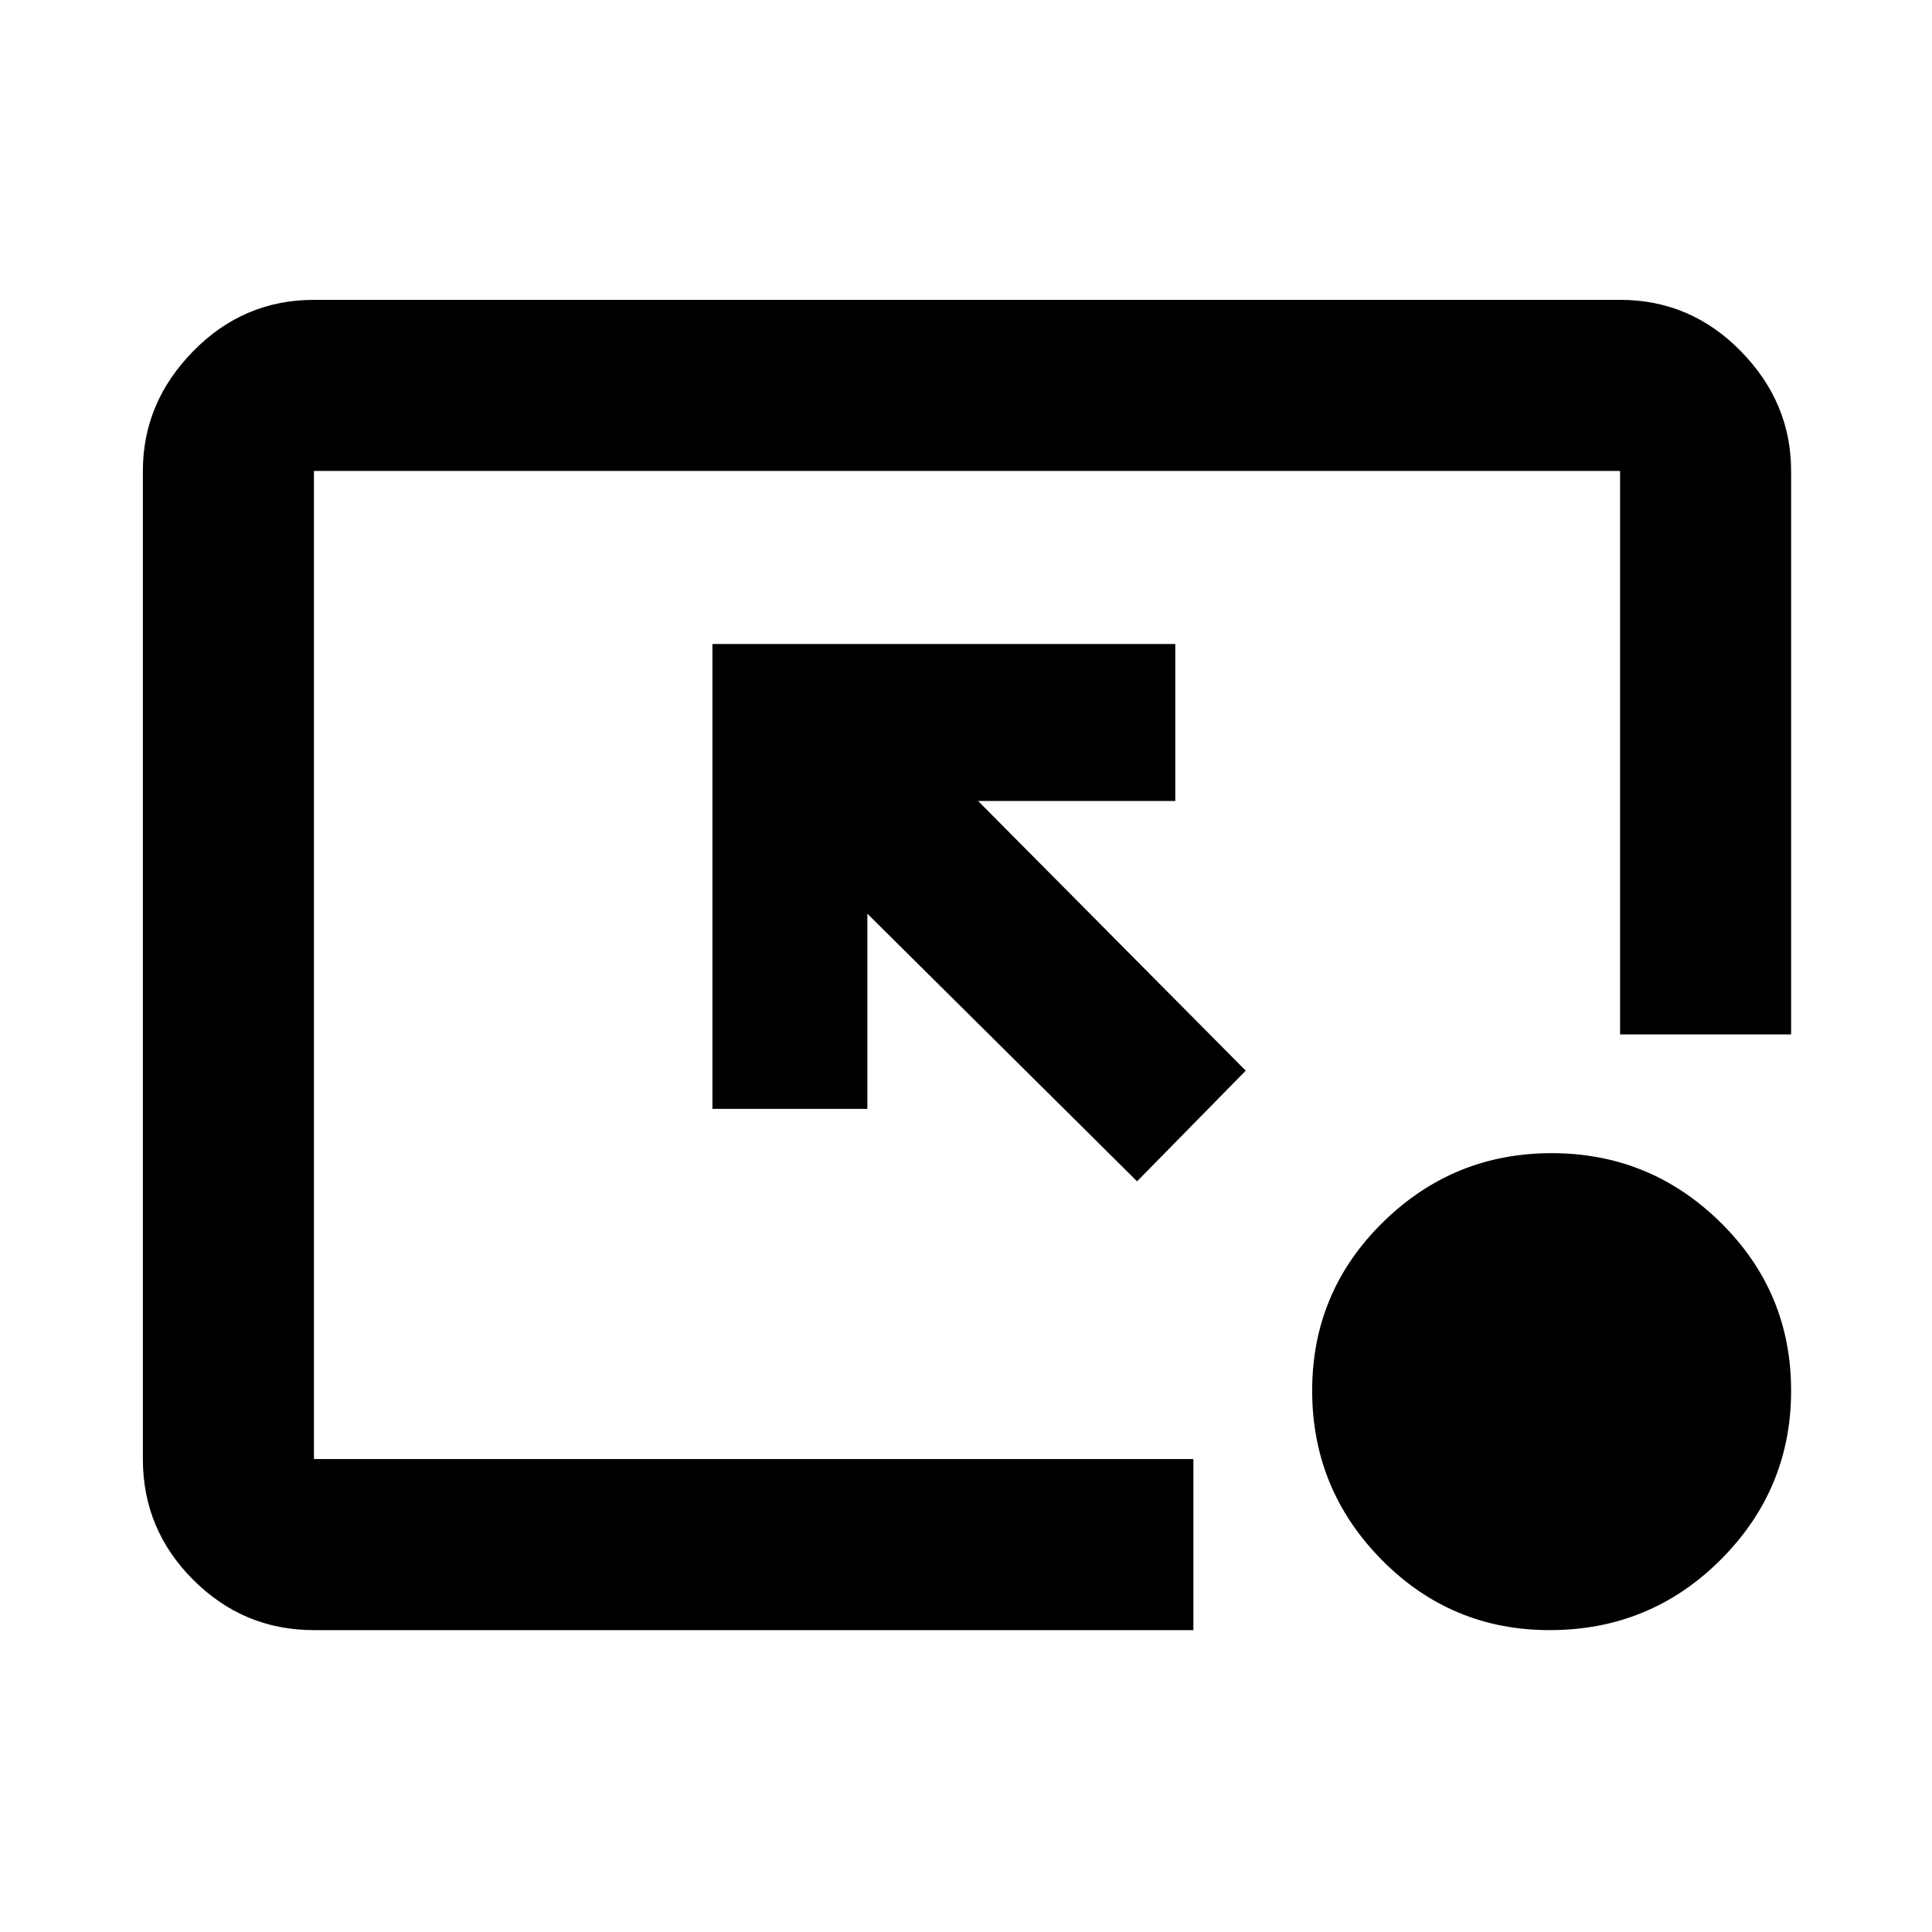 <svg xmlns="http://www.w3.org/2000/svg" height="40" width="40"><path d="M6.5 33.75q-1.458 0-2.5-1.042-1.042-1.041-1.042-2.5V9.75q0-1.417 1.042-2.479 1.042-1.063 2.5-1.063h27.042q1.458 0 2.5 1.063 1.041 1.062 1.041 2.479v11.667h-3.541V9.75H6.5v20.458h18.208v3.542Zm17.042-9.292-5.584-5.541v4.041H14.75v-9.625h9.583v3.25H20.25l5.542 5.584Zm8.541 9.292q-2.041 0-3.479-1.458-1.437-1.459-1.437-3.5 0-2.042 1.458-3.48 1.458-1.437 3.5-1.437t3.5 1.437q1.458 1.438 1.458 3.48 0 2.041-1.458 3.5-1.458 1.458-3.542 1.458Z"/></svg>